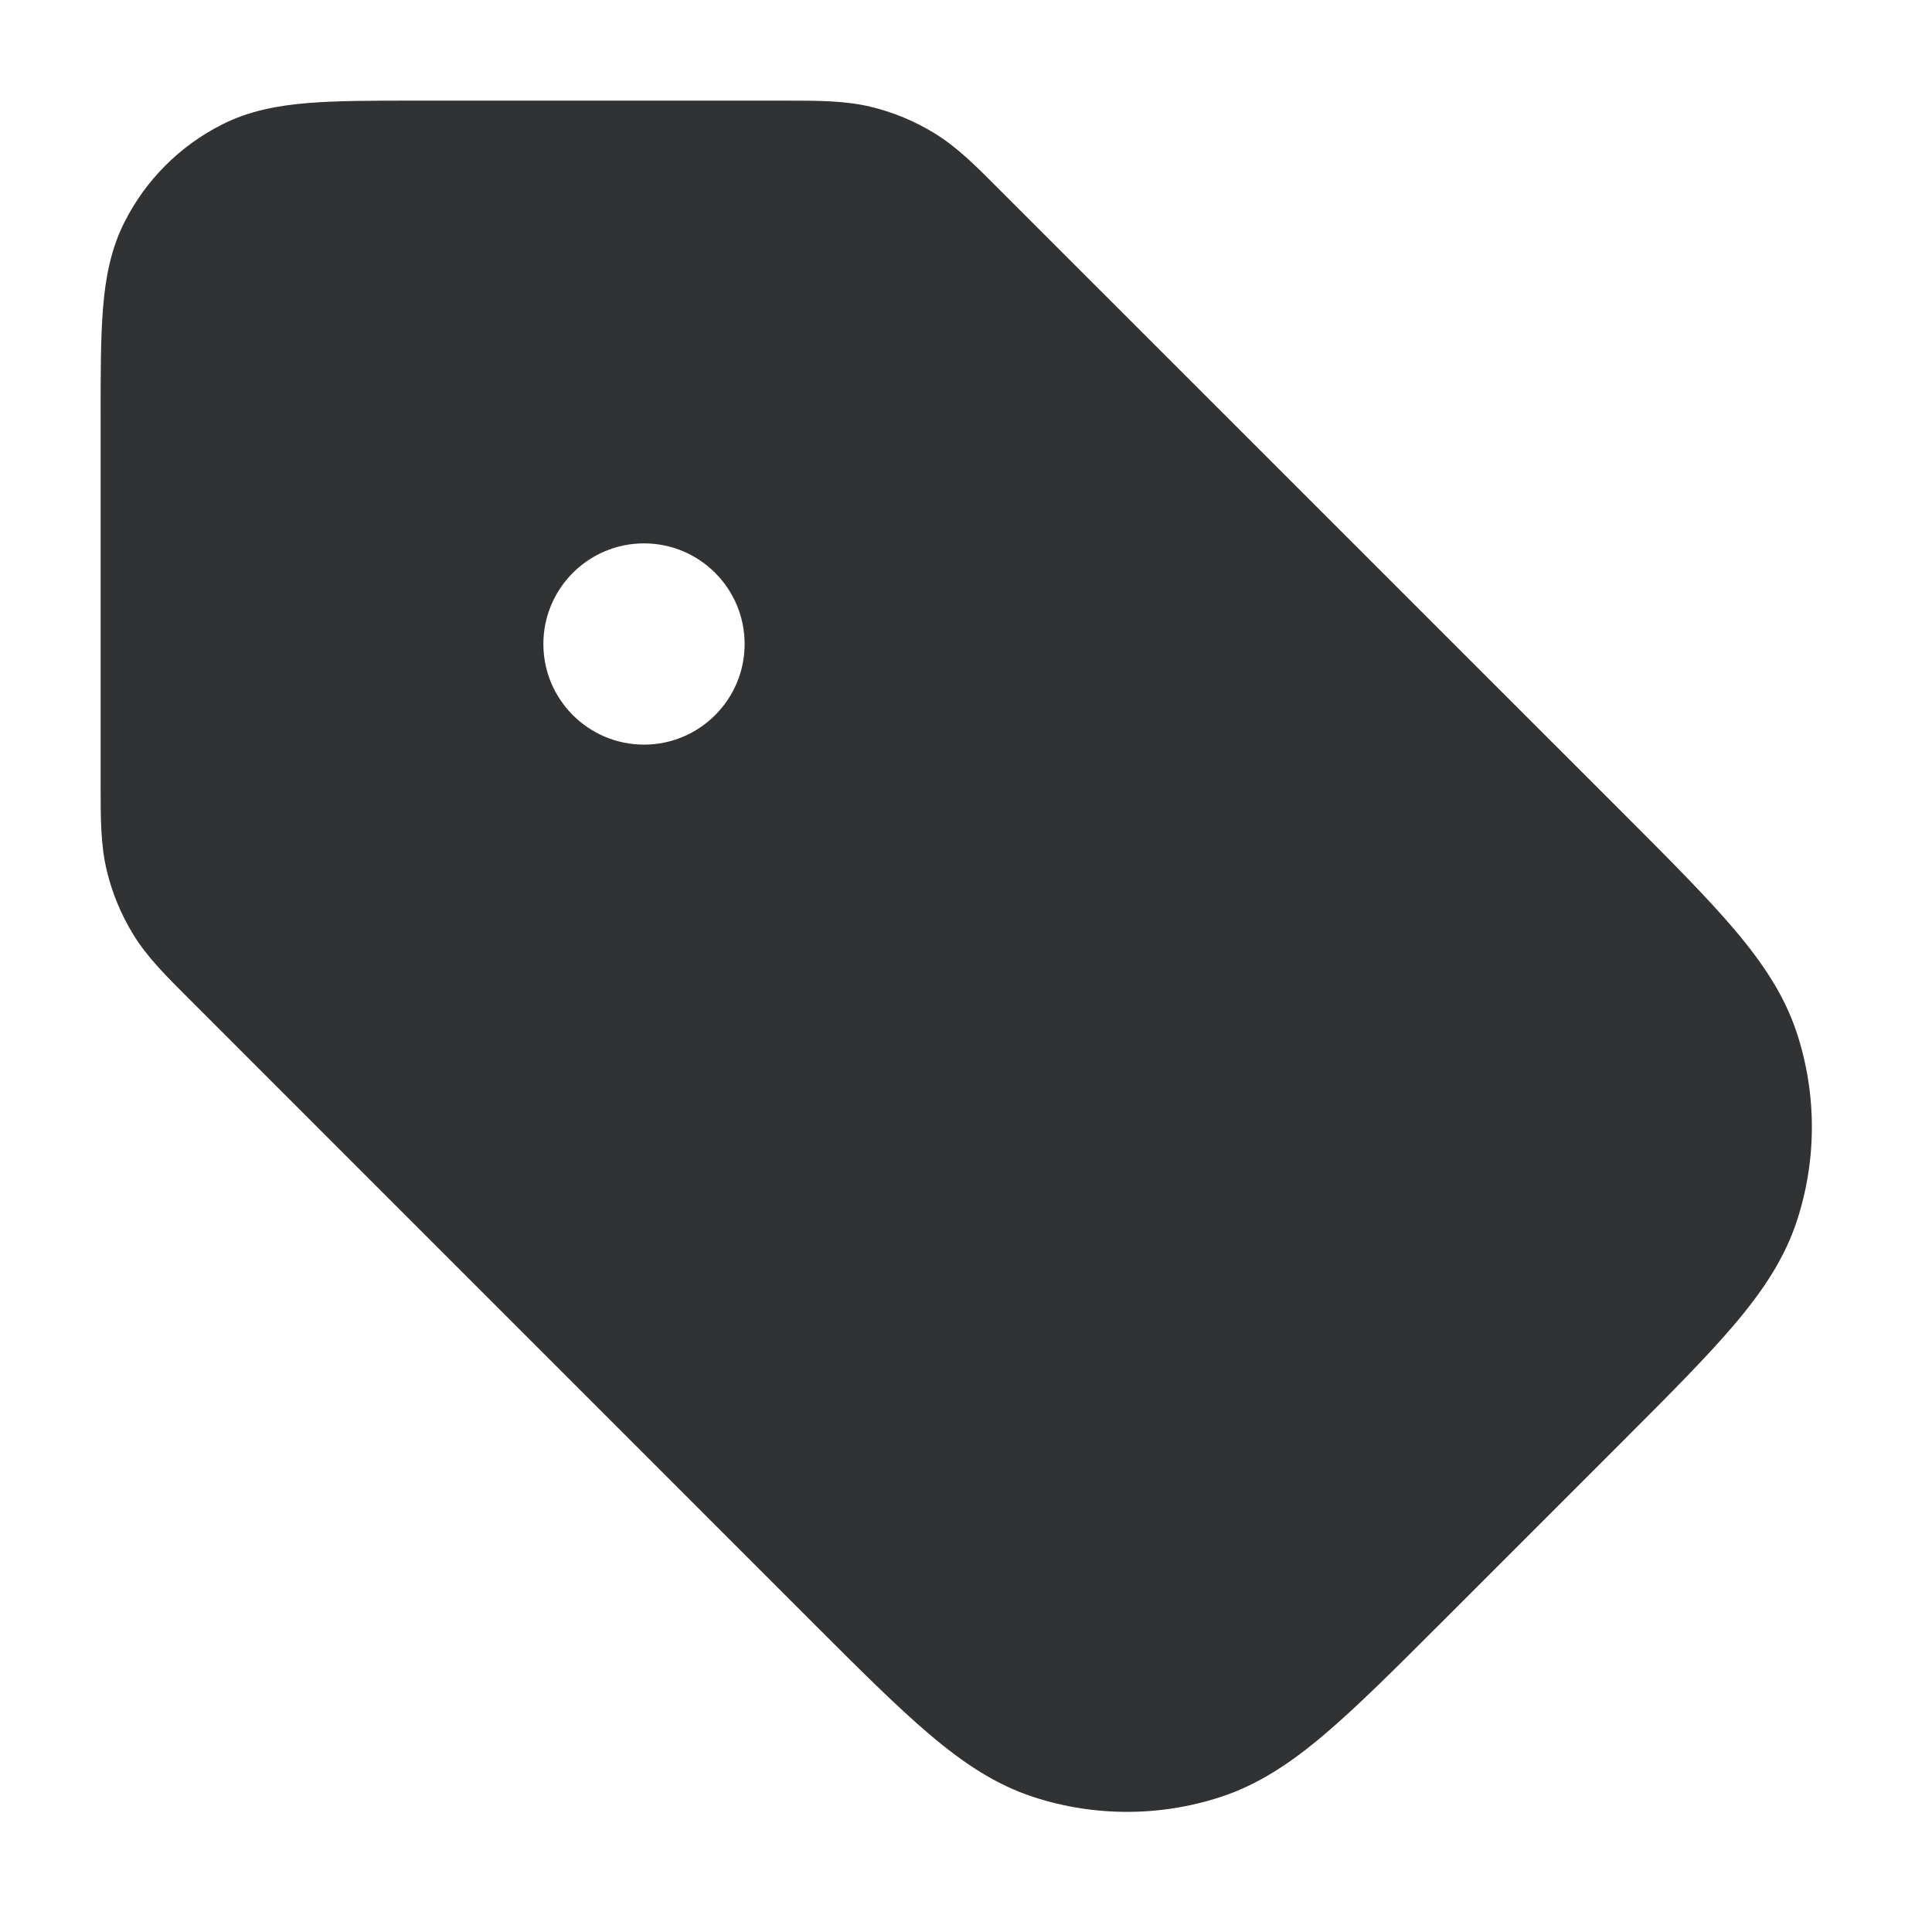 <svg width="24" height="24" viewBox="0 0 24 24" fill="none" xmlns="http://www.w3.org/2000/svg">
    <path fill-rule="evenodd" clip-rule="evenodd"
        d="M10.814 1.326C10.495 1.25 10.166 1.25 9.747 1.25L5.17 1.25C4.635 1.25 4.19 1.25 3.825 1.28C3.446 1.311 3.089 1.378 2.752 1.55C2.234 1.813 1.813 2.234 1.55 2.752C1.378 3.089 1.311 3.445 1.28 3.825C1.25 4.19 1.25 4.635 1.25 5.17L1.25 9.747C1.25 10.166 1.25 10.495 1.326 10.813C1.393 11.094 1.505 11.362 1.655 11.608C1.826 11.888 2.06 12.12 2.356 12.416L10.098 20.159C10.673 20.734 11.137 21.197 11.543 21.542C11.961 21.897 12.367 22.17 12.841 22.324C13.594 22.569 14.406 22.569 15.159 22.324C15.633 22.17 16.039 21.897 16.457 21.542C16.863 21.197 17.327 20.734 17.902 20.159L20.159 17.902C20.734 17.327 21.197 16.863 21.542 16.457C21.897 16.039 22.17 15.633 22.324 15.159C22.569 14.406 22.569 13.594 22.324 12.841C22.17 12.367 21.897 11.961 21.542 11.543C21.197 11.137 20.734 10.673 20.159 10.098L12.416 2.356C12.121 2.059 11.888 1.826 11.608 1.655C11.362 1.504 11.094 1.393 10.814 1.326ZM8 6.75C7.31 6.75 6.75 7.31 6.75 8C6.75 8.69 7.31 9.25 8 9.25C8.69 9.25 9.25 8.69 9.25 8C9.25 7.31 8.69 6.75 8 6.75Z"
        fill="#303233" />
</svg>
